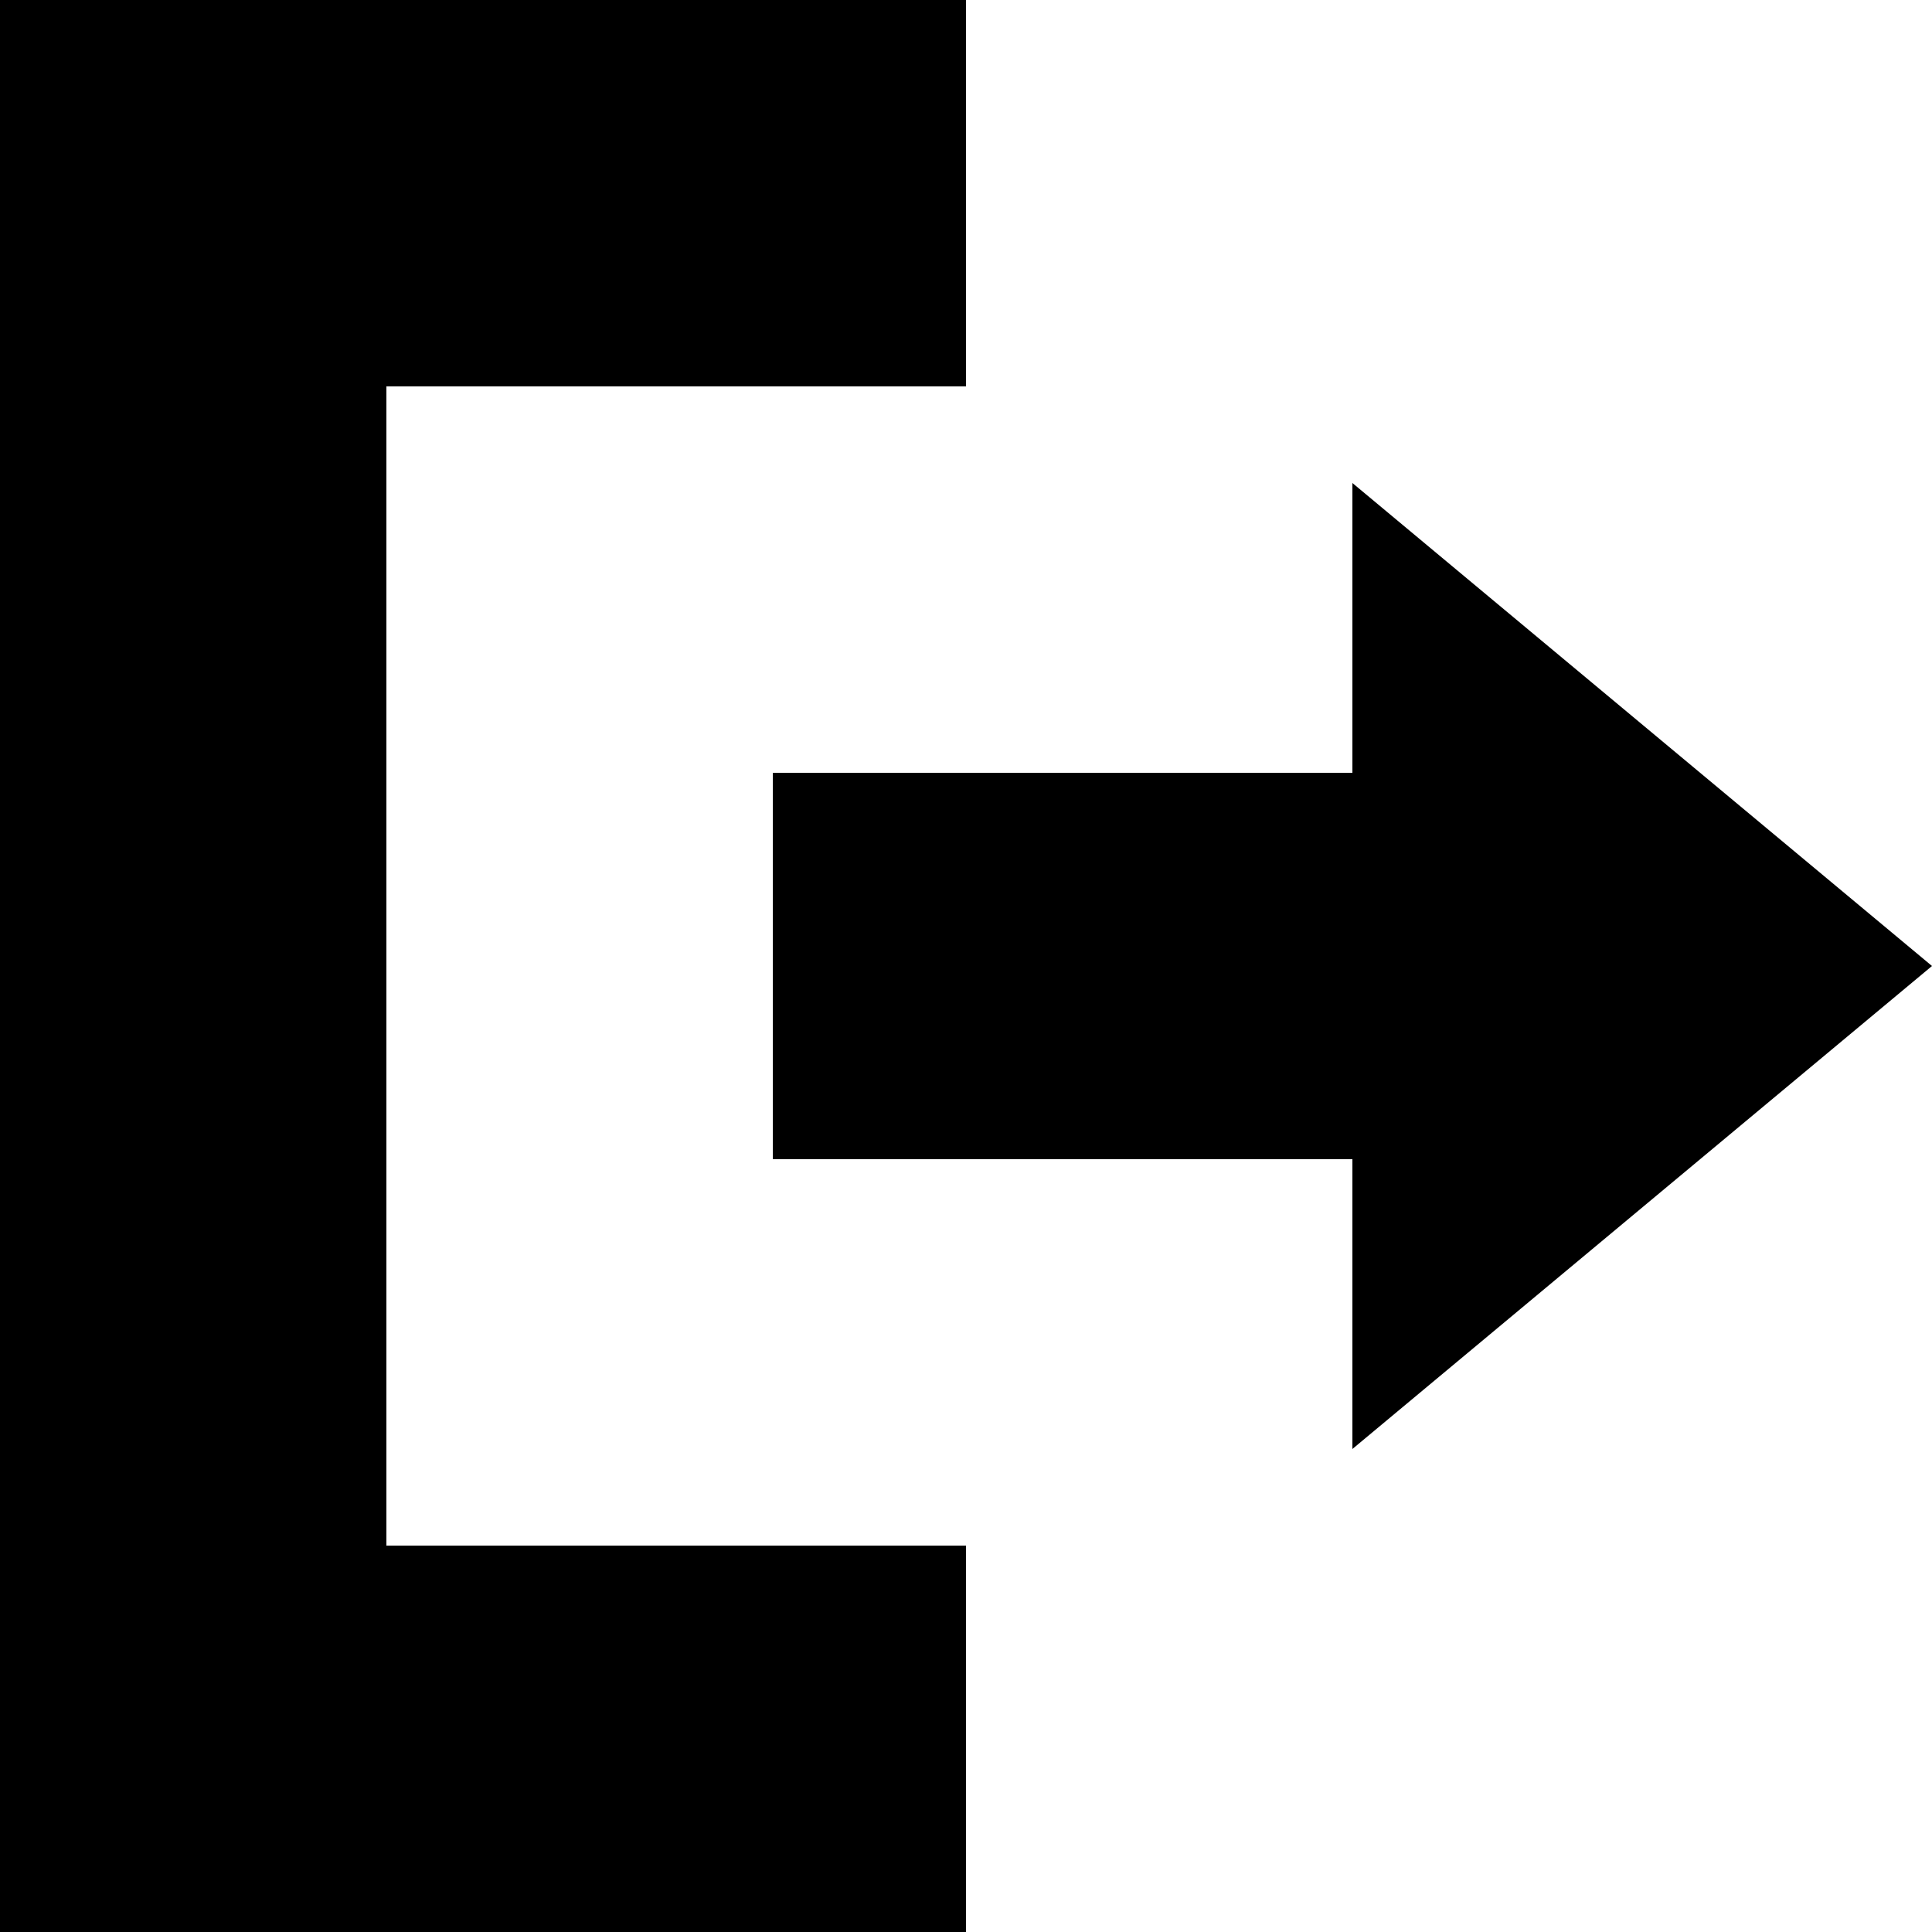 <svg width="10" height="10" viewBox="0 0 10 10" fill="none" xmlns="http://www.w3.org/2000/svg">
<rect width="5" height="2" fill="black"/>
<rect y="8" width="5" height="2" fill="black"/>
<rect y="10" width="10" height="2" transform="rotate(-90 0 10)" fill="black"/>
<rect x="4" y="4" width="4" height="2" fill="black"/>
<path d="M7 2.5L10 5L7 7.5V2.5Z" fill="black"/>
</svg>
